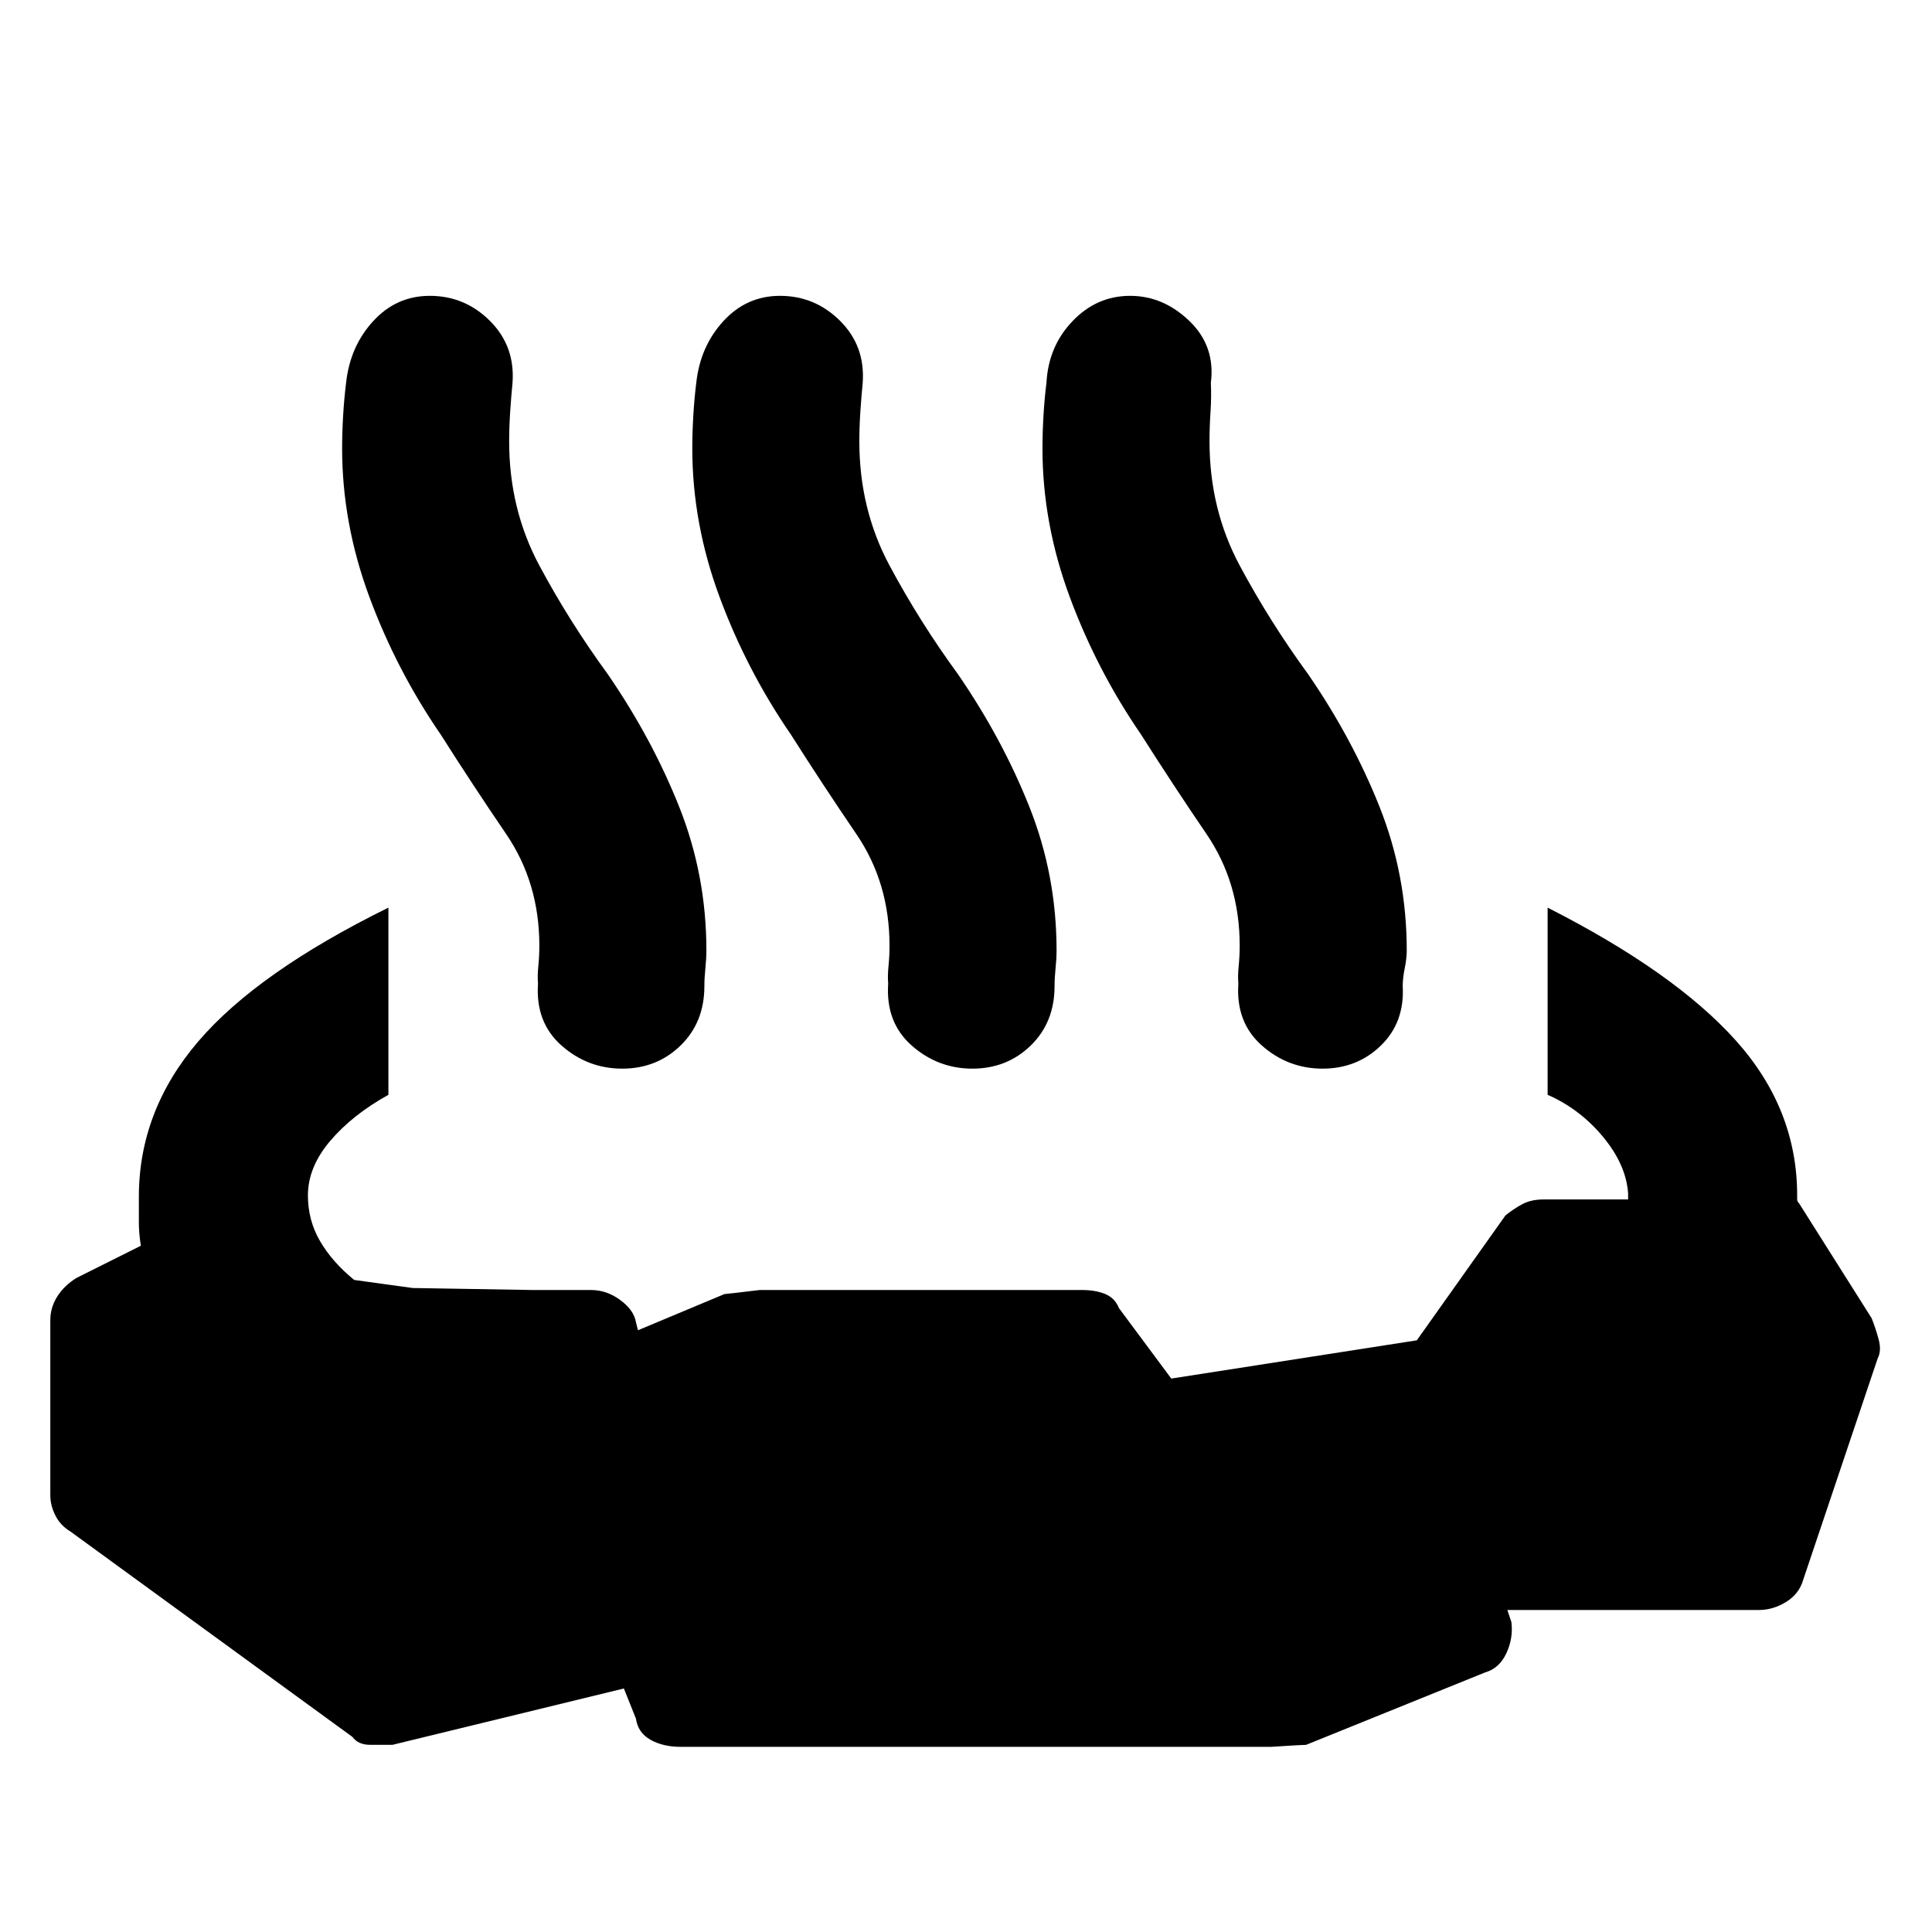 <svg xmlns="http://www.w3.org/2000/svg" height="48" viewBox="0 96 960 960" width="48"><path d="M193 547v93q-18 10-29 23t-11 27q0 12.333 6 22.667Q165 723 176 732l29 4 59.806 1h28.925q7.742 0 14.506 5Q315 747 316 753l1 4 43-18q1 0 17.473-2h160.15q6.76 0 11.569 2 4.808 2 6.808 7l26 35 122-19 44-62q3.625-3 8.125-5.5T767 692h42v-3q-1-14.31-12.5-28.155T769 640v-93q63 32 93.5 66t30.5 77v2q0 1 1 2l36 57q2 5 3.5 10.577T933 771l-37 110q-2 7-8.5 11t-13.5 4H749l2 6q1 8-2.5 15.5T738 927l-89 36q-2 0-17.413 1H338.233q-8.73 0-14.981-3.5Q317 957 316 950l-6-15-115 28h-11q-6 0-8.845-3.912L35 857q-5-3-7.5-8T25 839v-87q0-6.333 3.454-11.778Q31.91 734.778 38 731l32-16q-1-6-1-11.763v-12.5Q69 648 98.5 613.5 128 579 193 547Zm26-86q-22-32-35.5-68.5T170 318.841q0-7.841.5-16.341T172 286q2-18 13.5-30.5t28.043-12.5Q231 243 243.5 255.5t11.167 30.761Q254 293 253.5 300.63t-.5 14.75Q253 349 268 377t34 54q22 32 35.5 65.939 13.5 33.938 13.5 71.324 0 3.93-.5 8.869-.5 4.938-.5 8.868 0 18-11.821 29.5-11.822 11.5-29 11.5Q292 627 279 615.5t-11.667-30.727q-.333-3.773.167-8.809.5-5.035.5-10.08 0-31.259-16.5-55.469T219 461Zm174 0q-22-32-35.5-68.5T344 318.841q0-7.841.5-16.341T346 286q2-18 13.5-30.5t28.043-12.5Q405 243 417.5 255.5t11.167 30.761Q428 293 427.5 300.63t-.5 14.75Q427 349 442 377t34 54q22 32 35.5 65.939 13.5 33.938 13.5 71.324 0 3.93-.5 8.869-.5 4.938-.5 8.868 0 18-11.821 29.5-11.822 11.5-29 11.5Q466 627 453 615.5t-11.667-30.727q-.333-3.773.167-8.809.5-5.035.5-10.08 0-31.259-16.5-55.469T393 461Zm174 0q-22-32-35.5-68.5T518 318.841q0-7.841.5-16.341T520 286q1-18 13-30.5t28.543-12.5Q578 243 591 255.5t10.667 30.761Q602 293 601.5 300.63t-.5 14.75Q601 349 616 377t34 54q22 32 35.5 65.939 13.5 33.938 13.5 71.324 0 3.93-1 8.869-1 4.938-1 8.868 1 18-10.821 29.5-11.822 11.5-29 11.5Q640 627 627 615.5t-11.667-30.727q-.333-3.773.167-8.809.5-5.035.5-10.08 0-31.259-16.5-55.469T567 461Z"/></svg>